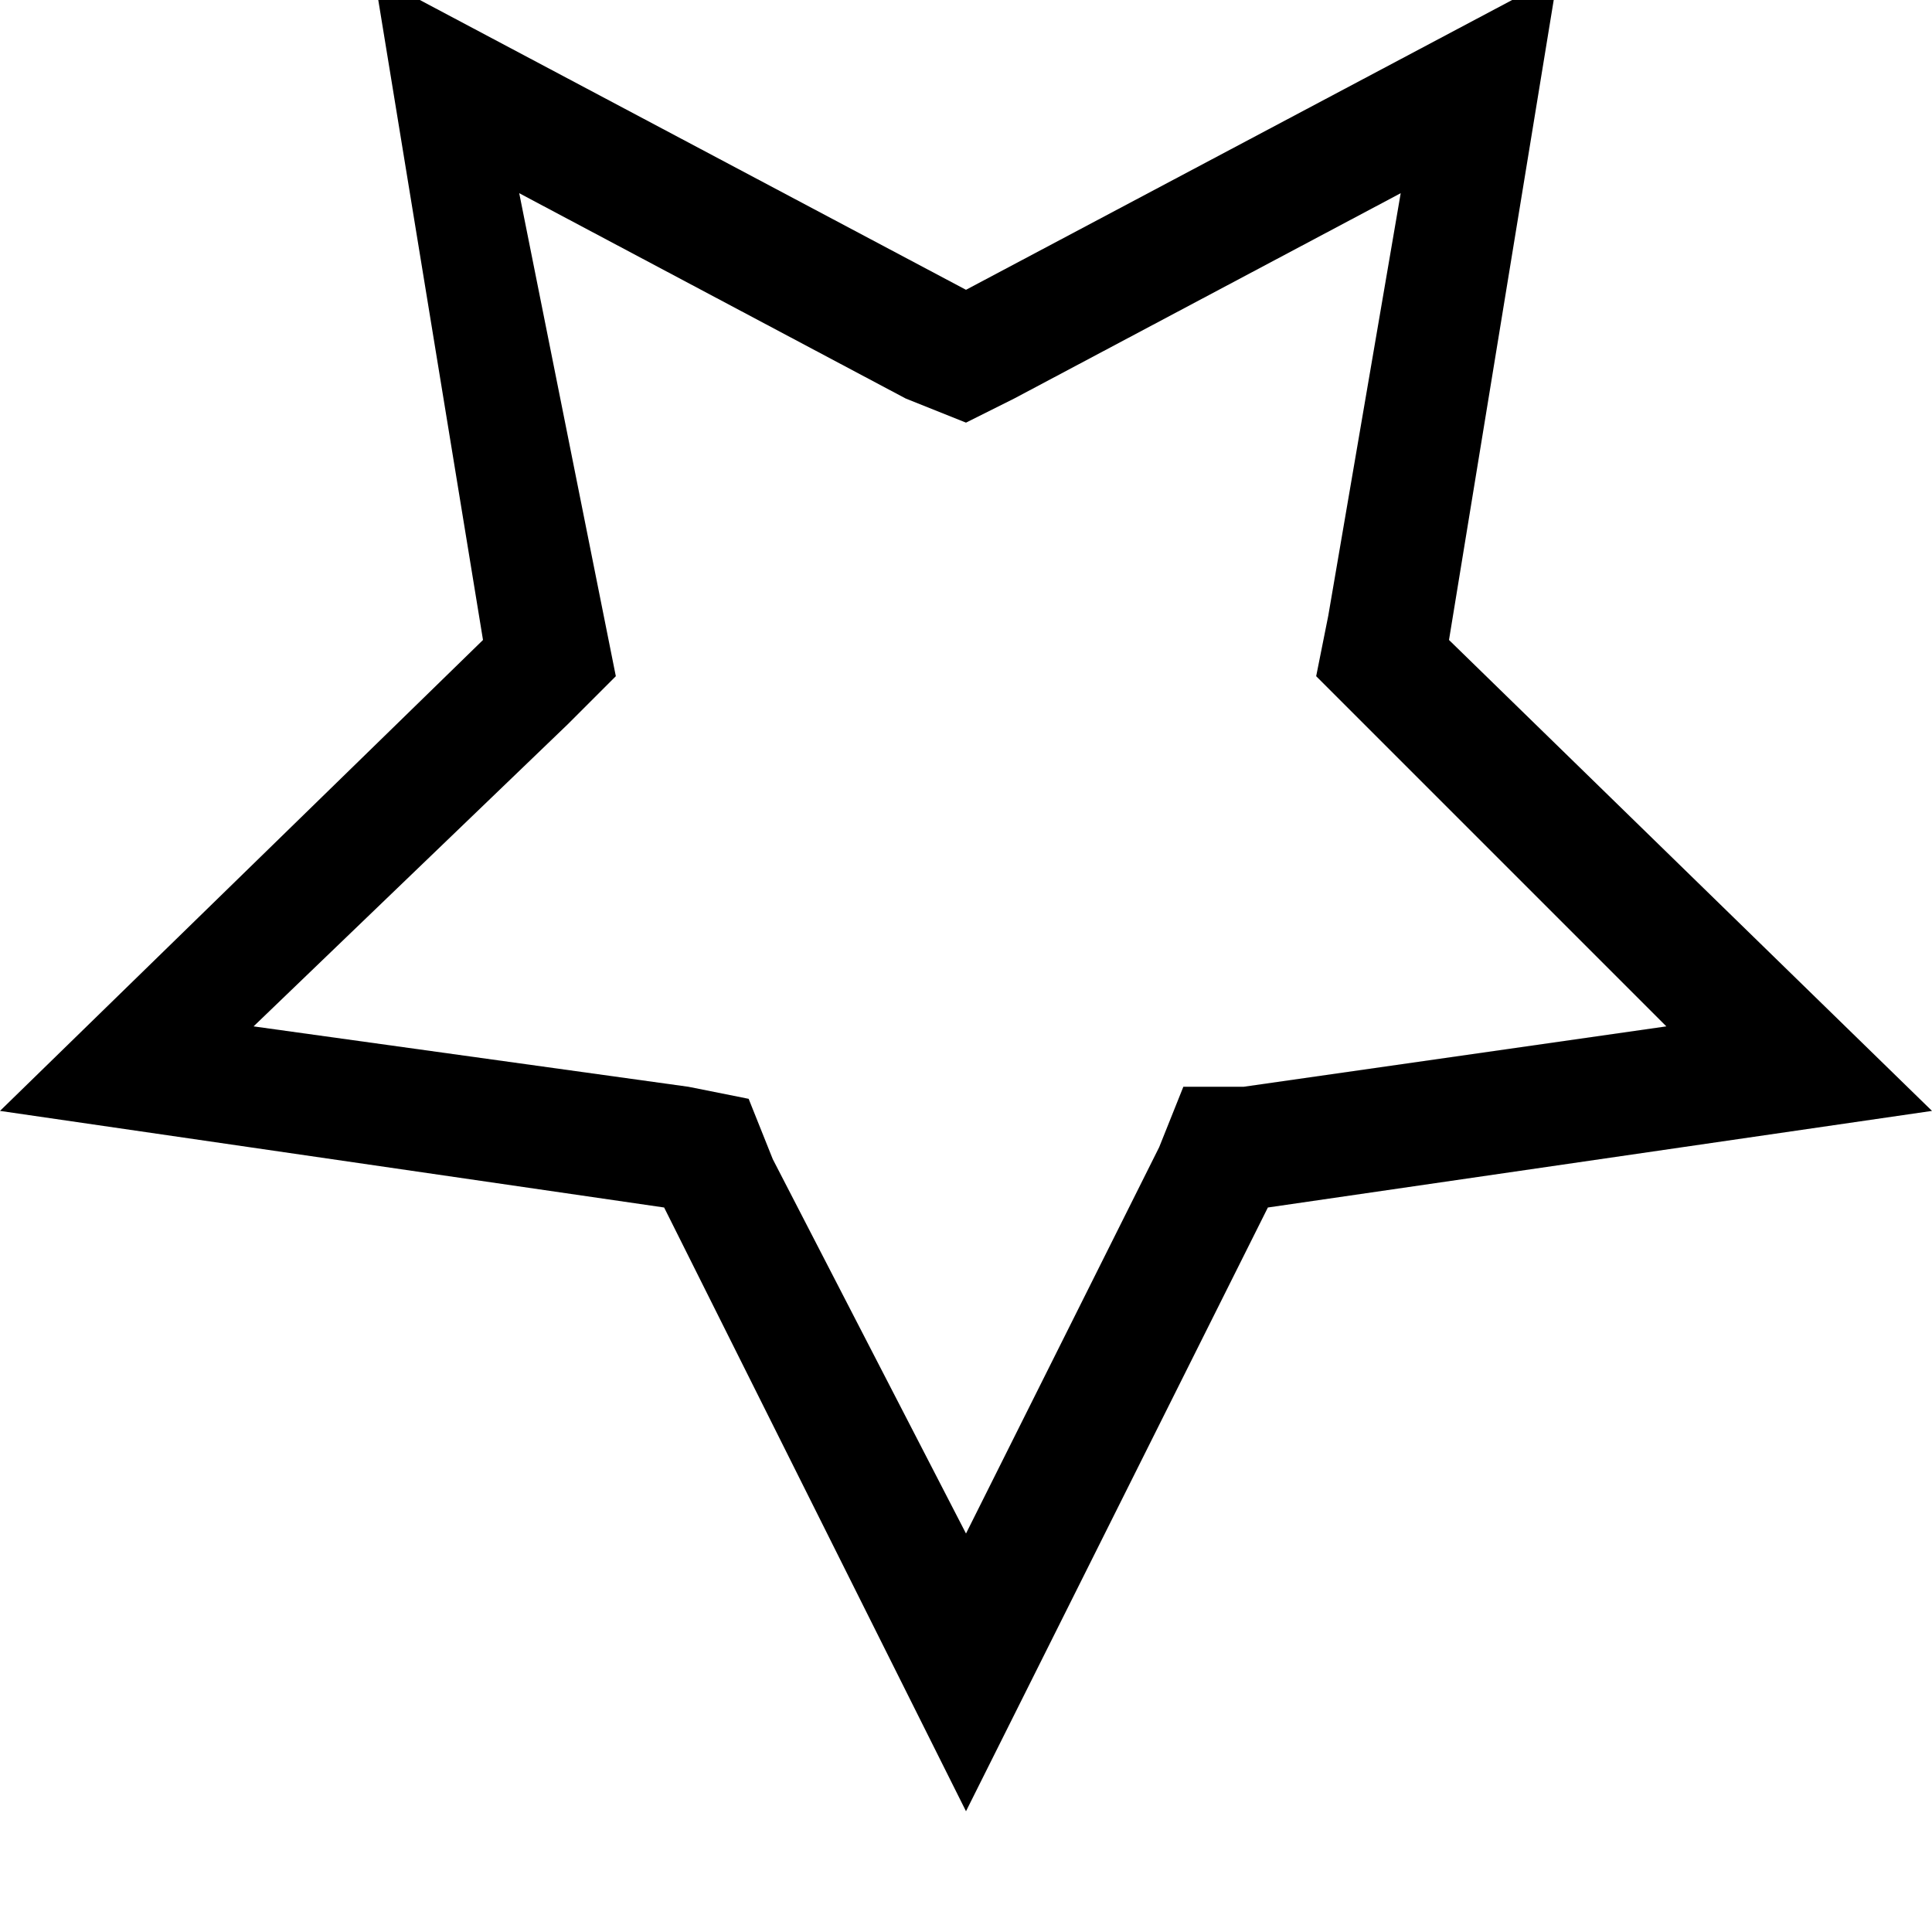 <svg width="128" height="128" viewBox="0 0 1024 1024" xmlns="http://www.w3.org/2000/svg"><path d="M512 812.8L614.4 608l12.8-32h32l224-32-185.6-185.6 6.4-32 38.4-224-204.8 108.8L512 224l-32-12.8-204.8-108.8 51.2 256-25.6 25.6-166.4 160 230.4 32 32 6.4 12.8 32L512 812.8zm0 147.2L352 640 0 588.8l256-249.6-57.6-352L512 153.6 825.6-12.8l-57.6 352 256 249.6L672 640 512 960z"/></svg>